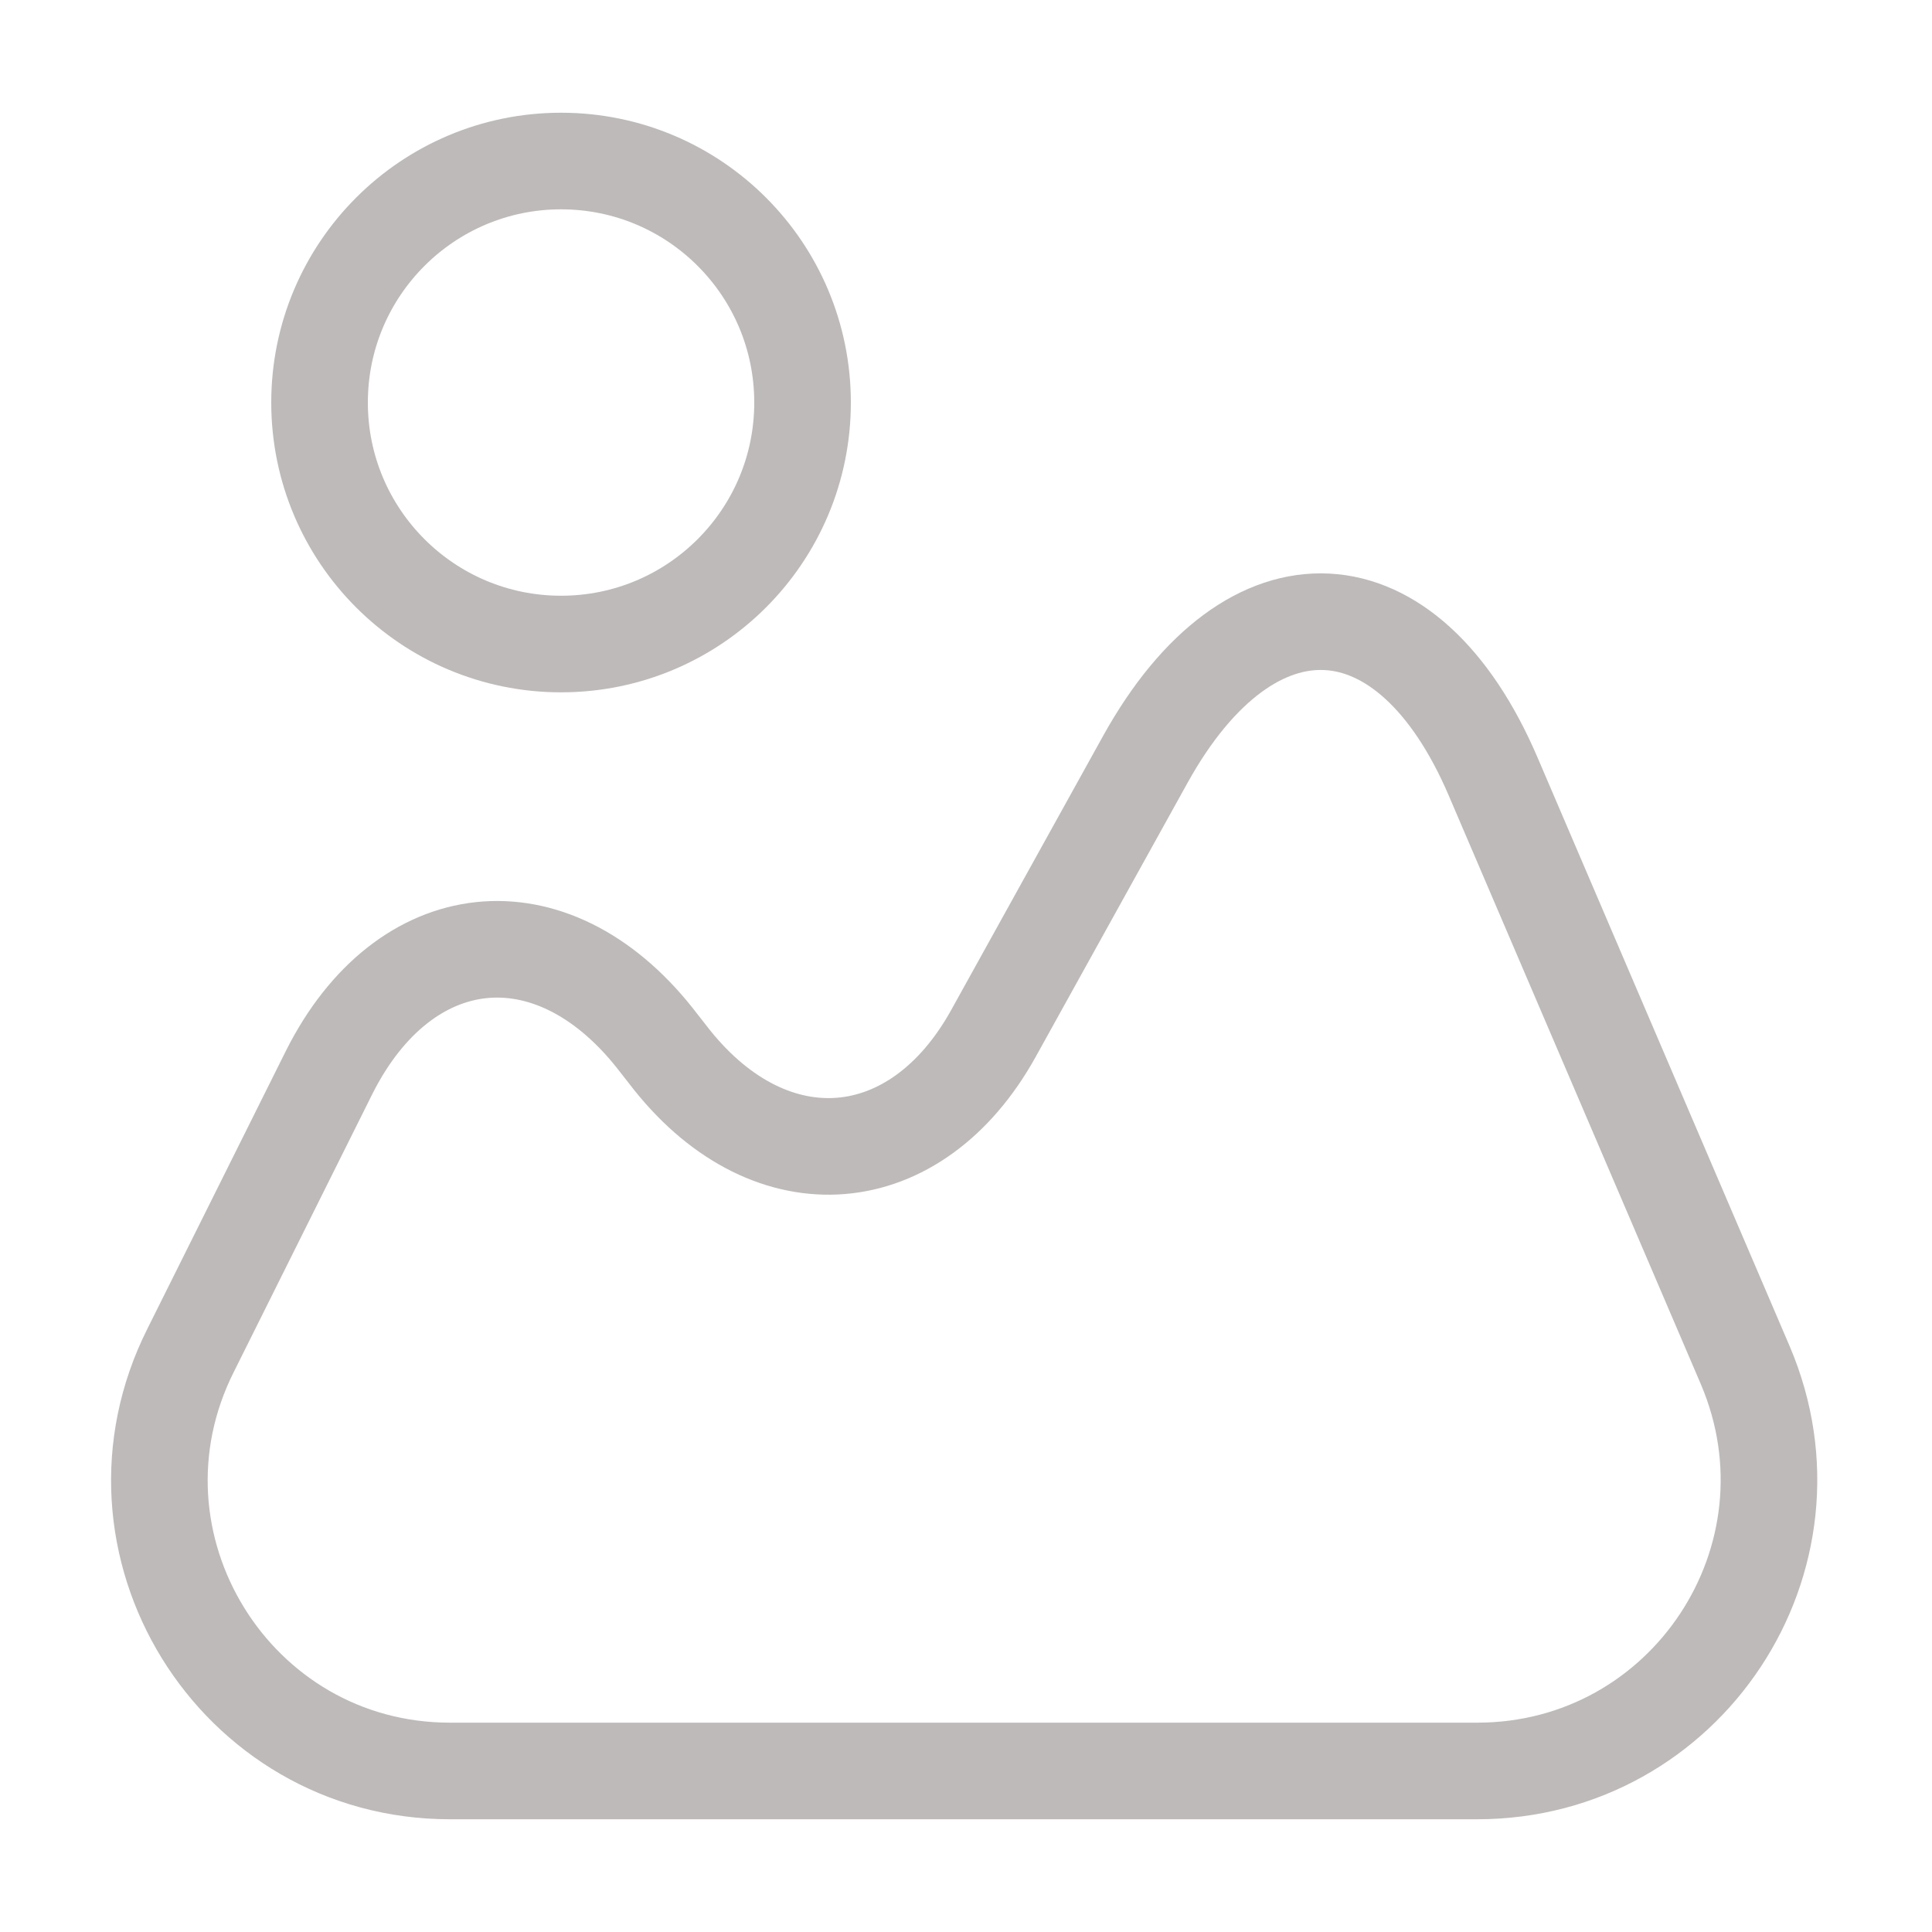 <svg width="20" height="20" viewBox="0 0 20 20" fill="none" xmlns="http://www.w3.org/2000/svg">
<path d="M18.067 14.133L15.458 8.041C14.575 5.975 12.95 5.891 11.858 7.858L10.283 10.7C9.483 12.141 7.992 12.266 6.958 10.975L6.775 10.741C5.7 9.391 4.183 9.558 3.408 11.1L1.975 13.975C0.967 15.975 2.425 18.333 4.658 18.333H15.291C17.458 18.333 18.916 16.125 18.067 14.133Z" stroke="#BEBAB9" stroke-linecap="round" stroke-linejoin="round"/>
<path d="M5.808 6.667C7.189 6.667 8.308 5.548 8.308 4.167C8.308 2.786 7.189 1.667 5.808 1.667C4.428 1.667 3.308 2.786 3.308 4.167C3.308 5.548 4.428 6.667 5.808 6.667Z" stroke="#BEBAB9" stroke-linecap="round" stroke-linejoin="round"/>
</svg>
